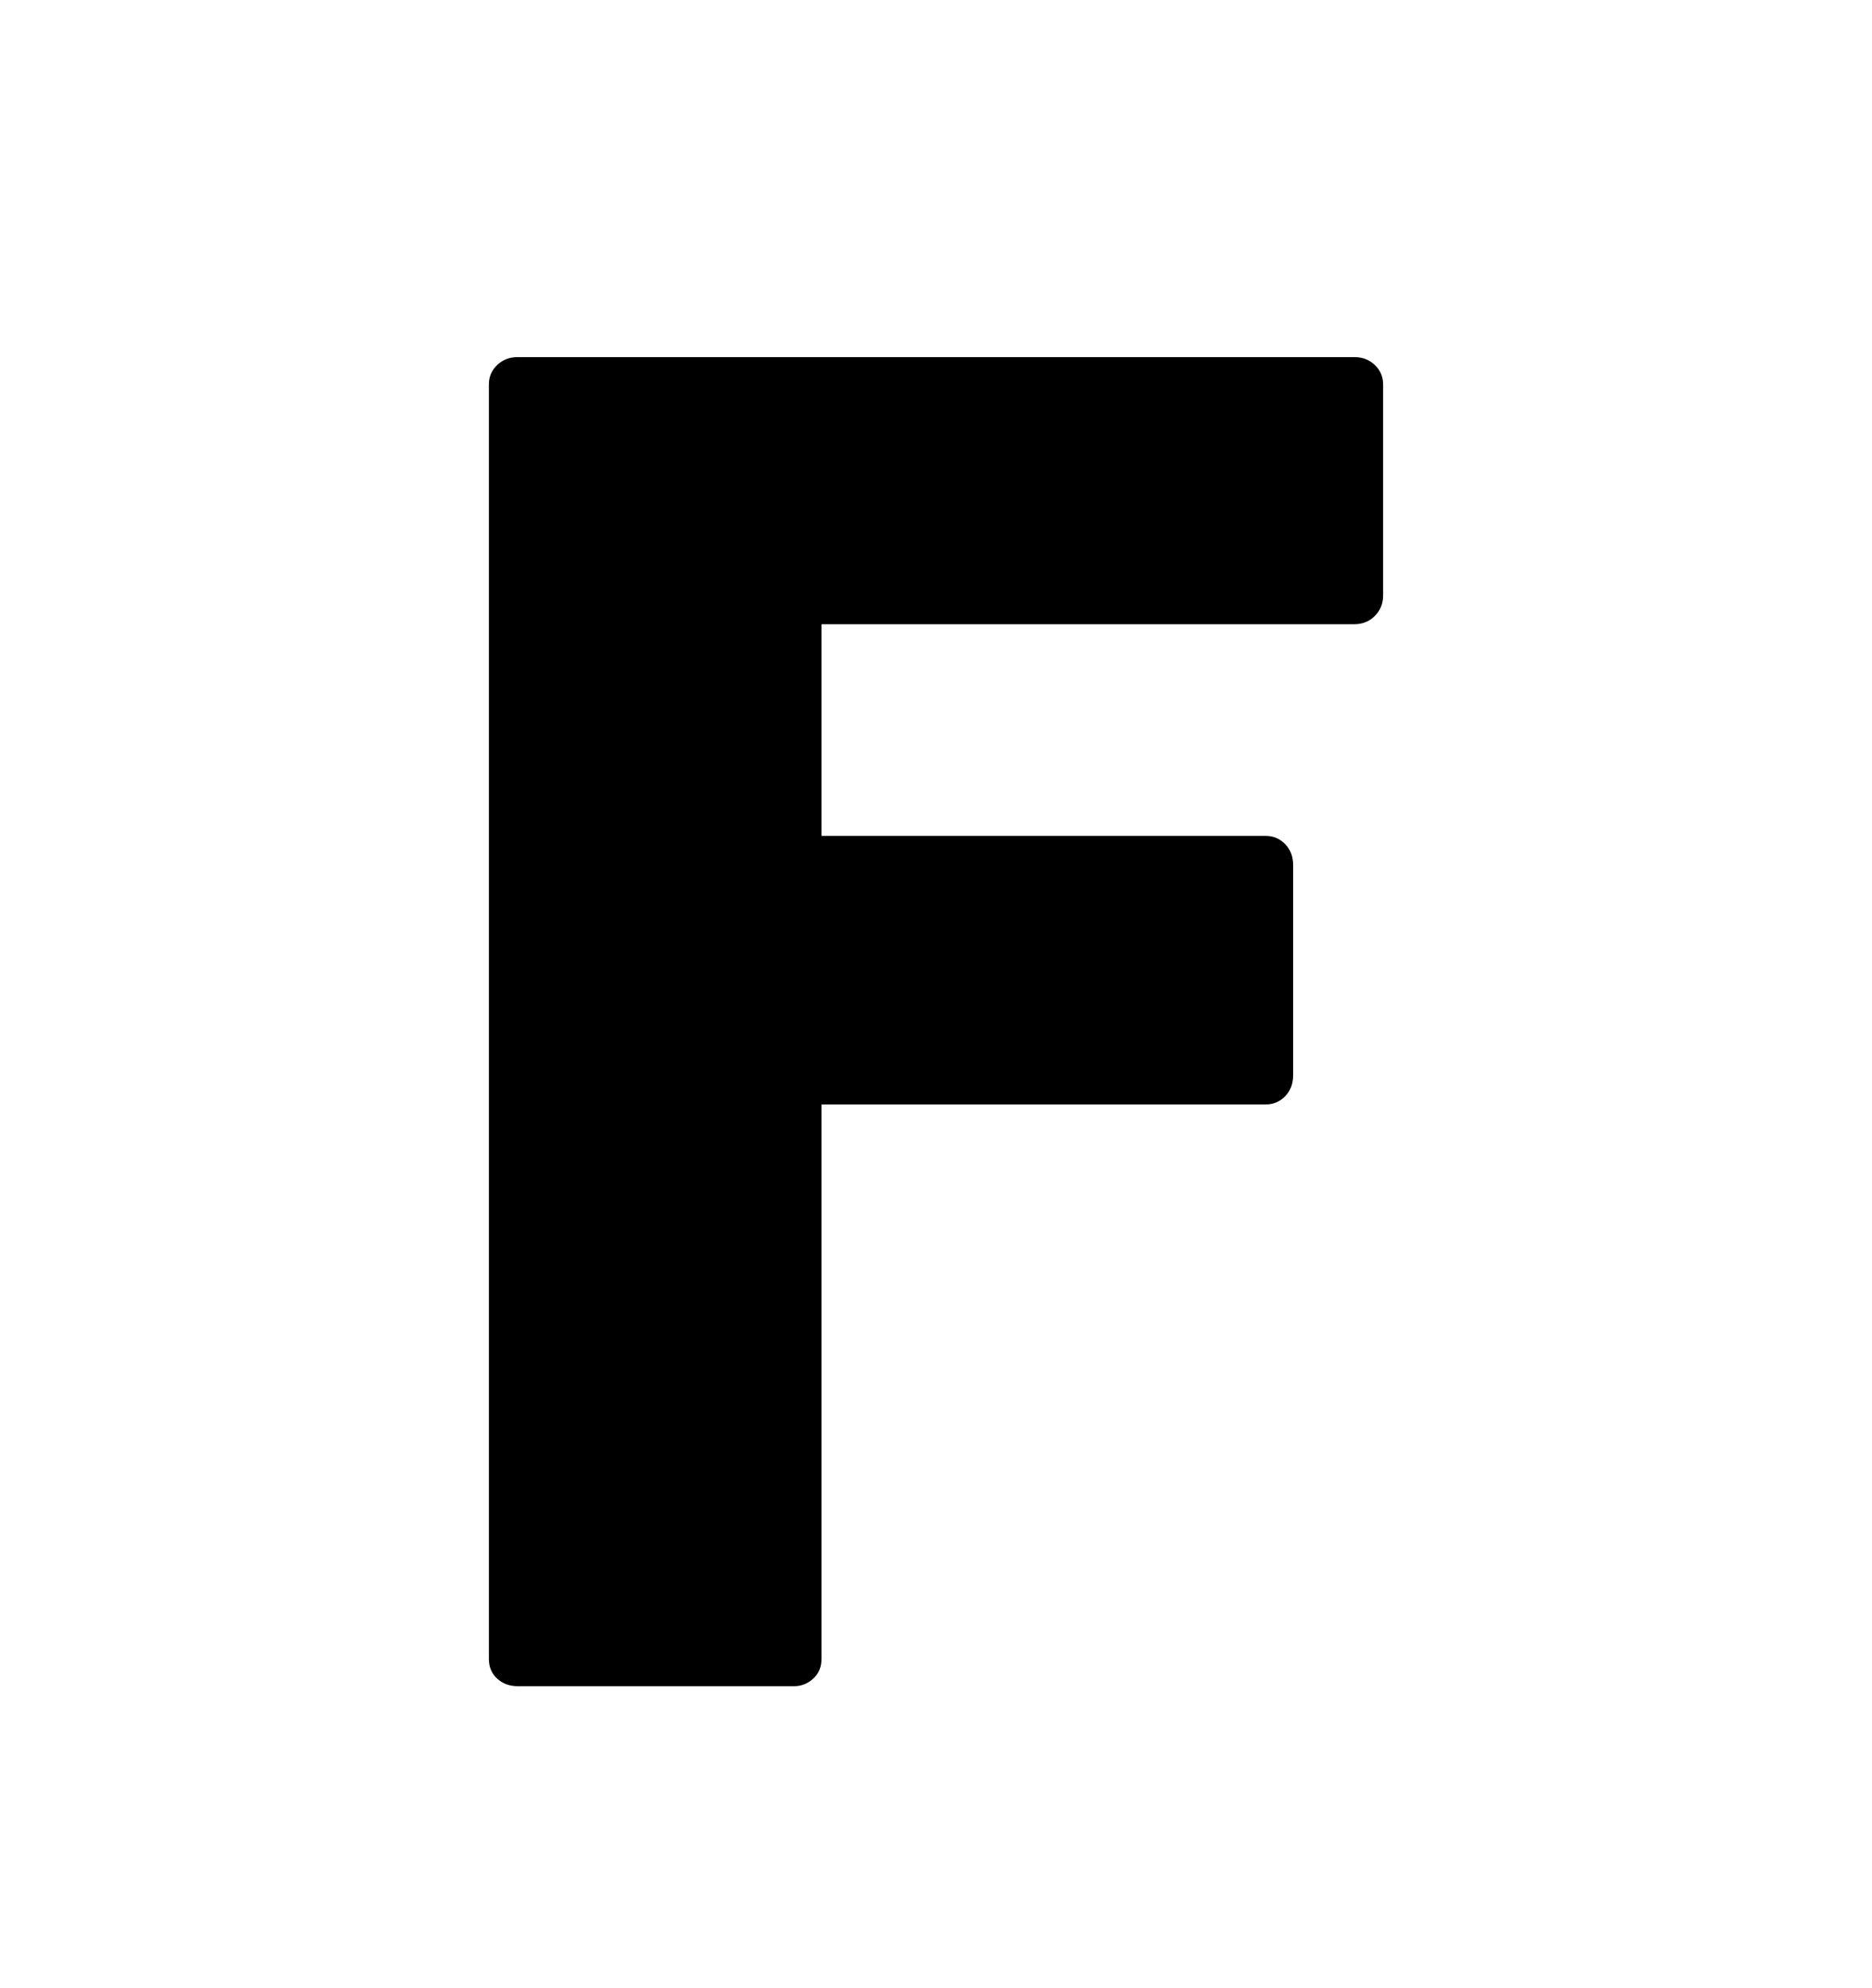 <svg viewBox="0 0 2600 2760.837" xmlns="http://www.w3.org/2000/svg"><path d="M1881 496q17 0 28.5 11t11.5 27v293q0 17-11.5 28.5t-28.5 11.5h-740v294h617q16 0 27 11.5t11 28.5v293q0 17-11 28.5t-27 11.5h-617v770q0 17-11.5 27.5t-26.5 10.5h-384q-17 0-28.5-10.5t-11.5-27.5v-1770q0-16 11.5-27t28.5-11h1162z"/></svg>